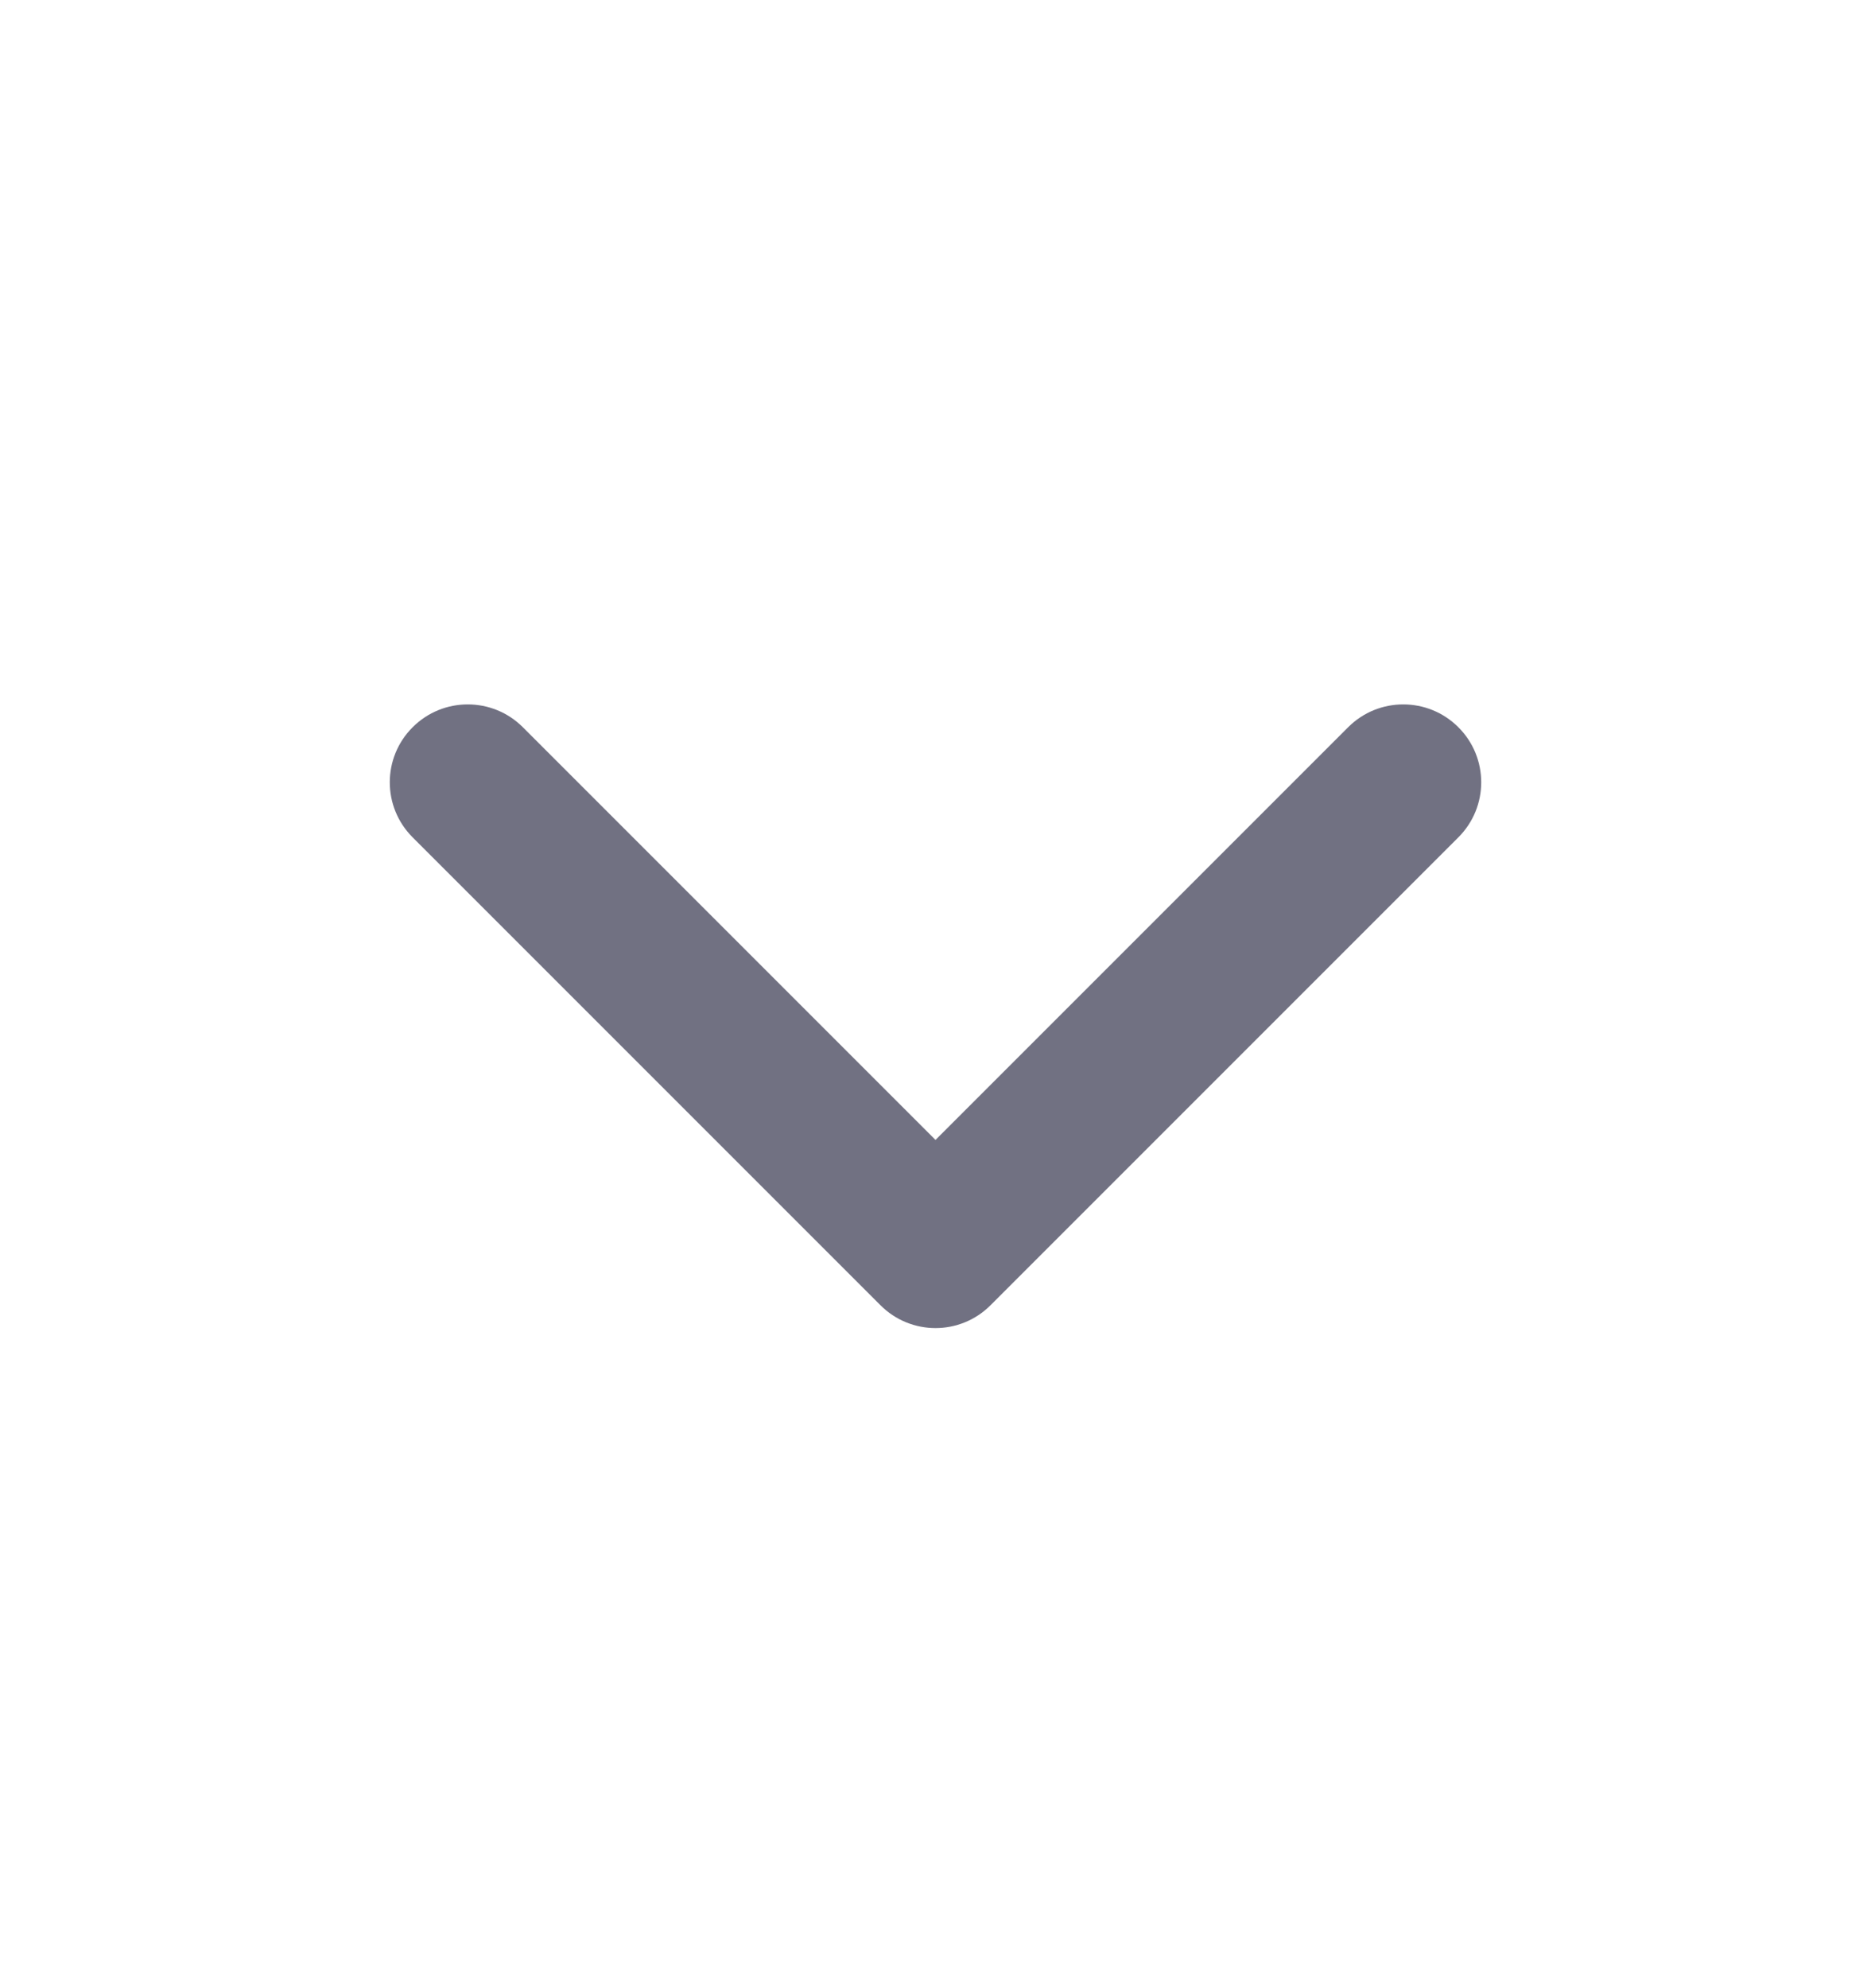 <svg width="16" height="17" viewBox="0 0 16 17" fill="none" xmlns="http://www.w3.org/2000/svg">
<path d="M11.529 6.218C11.789 5.958 12.211 5.958 12.471 6.218C12.732 6.478 12.732 6.9 12.471 7.16L8.471 11.16C8.211 11.421 7.789 11.421 7.529 11.16L3.529 7.16C3.268 6.9 3.268 6.478 3.529 6.218C3.789 5.958 4.211 5.958 4.471 6.218L8 9.747L11.529 6.218Z" fill="#717182"/>
</svg>
